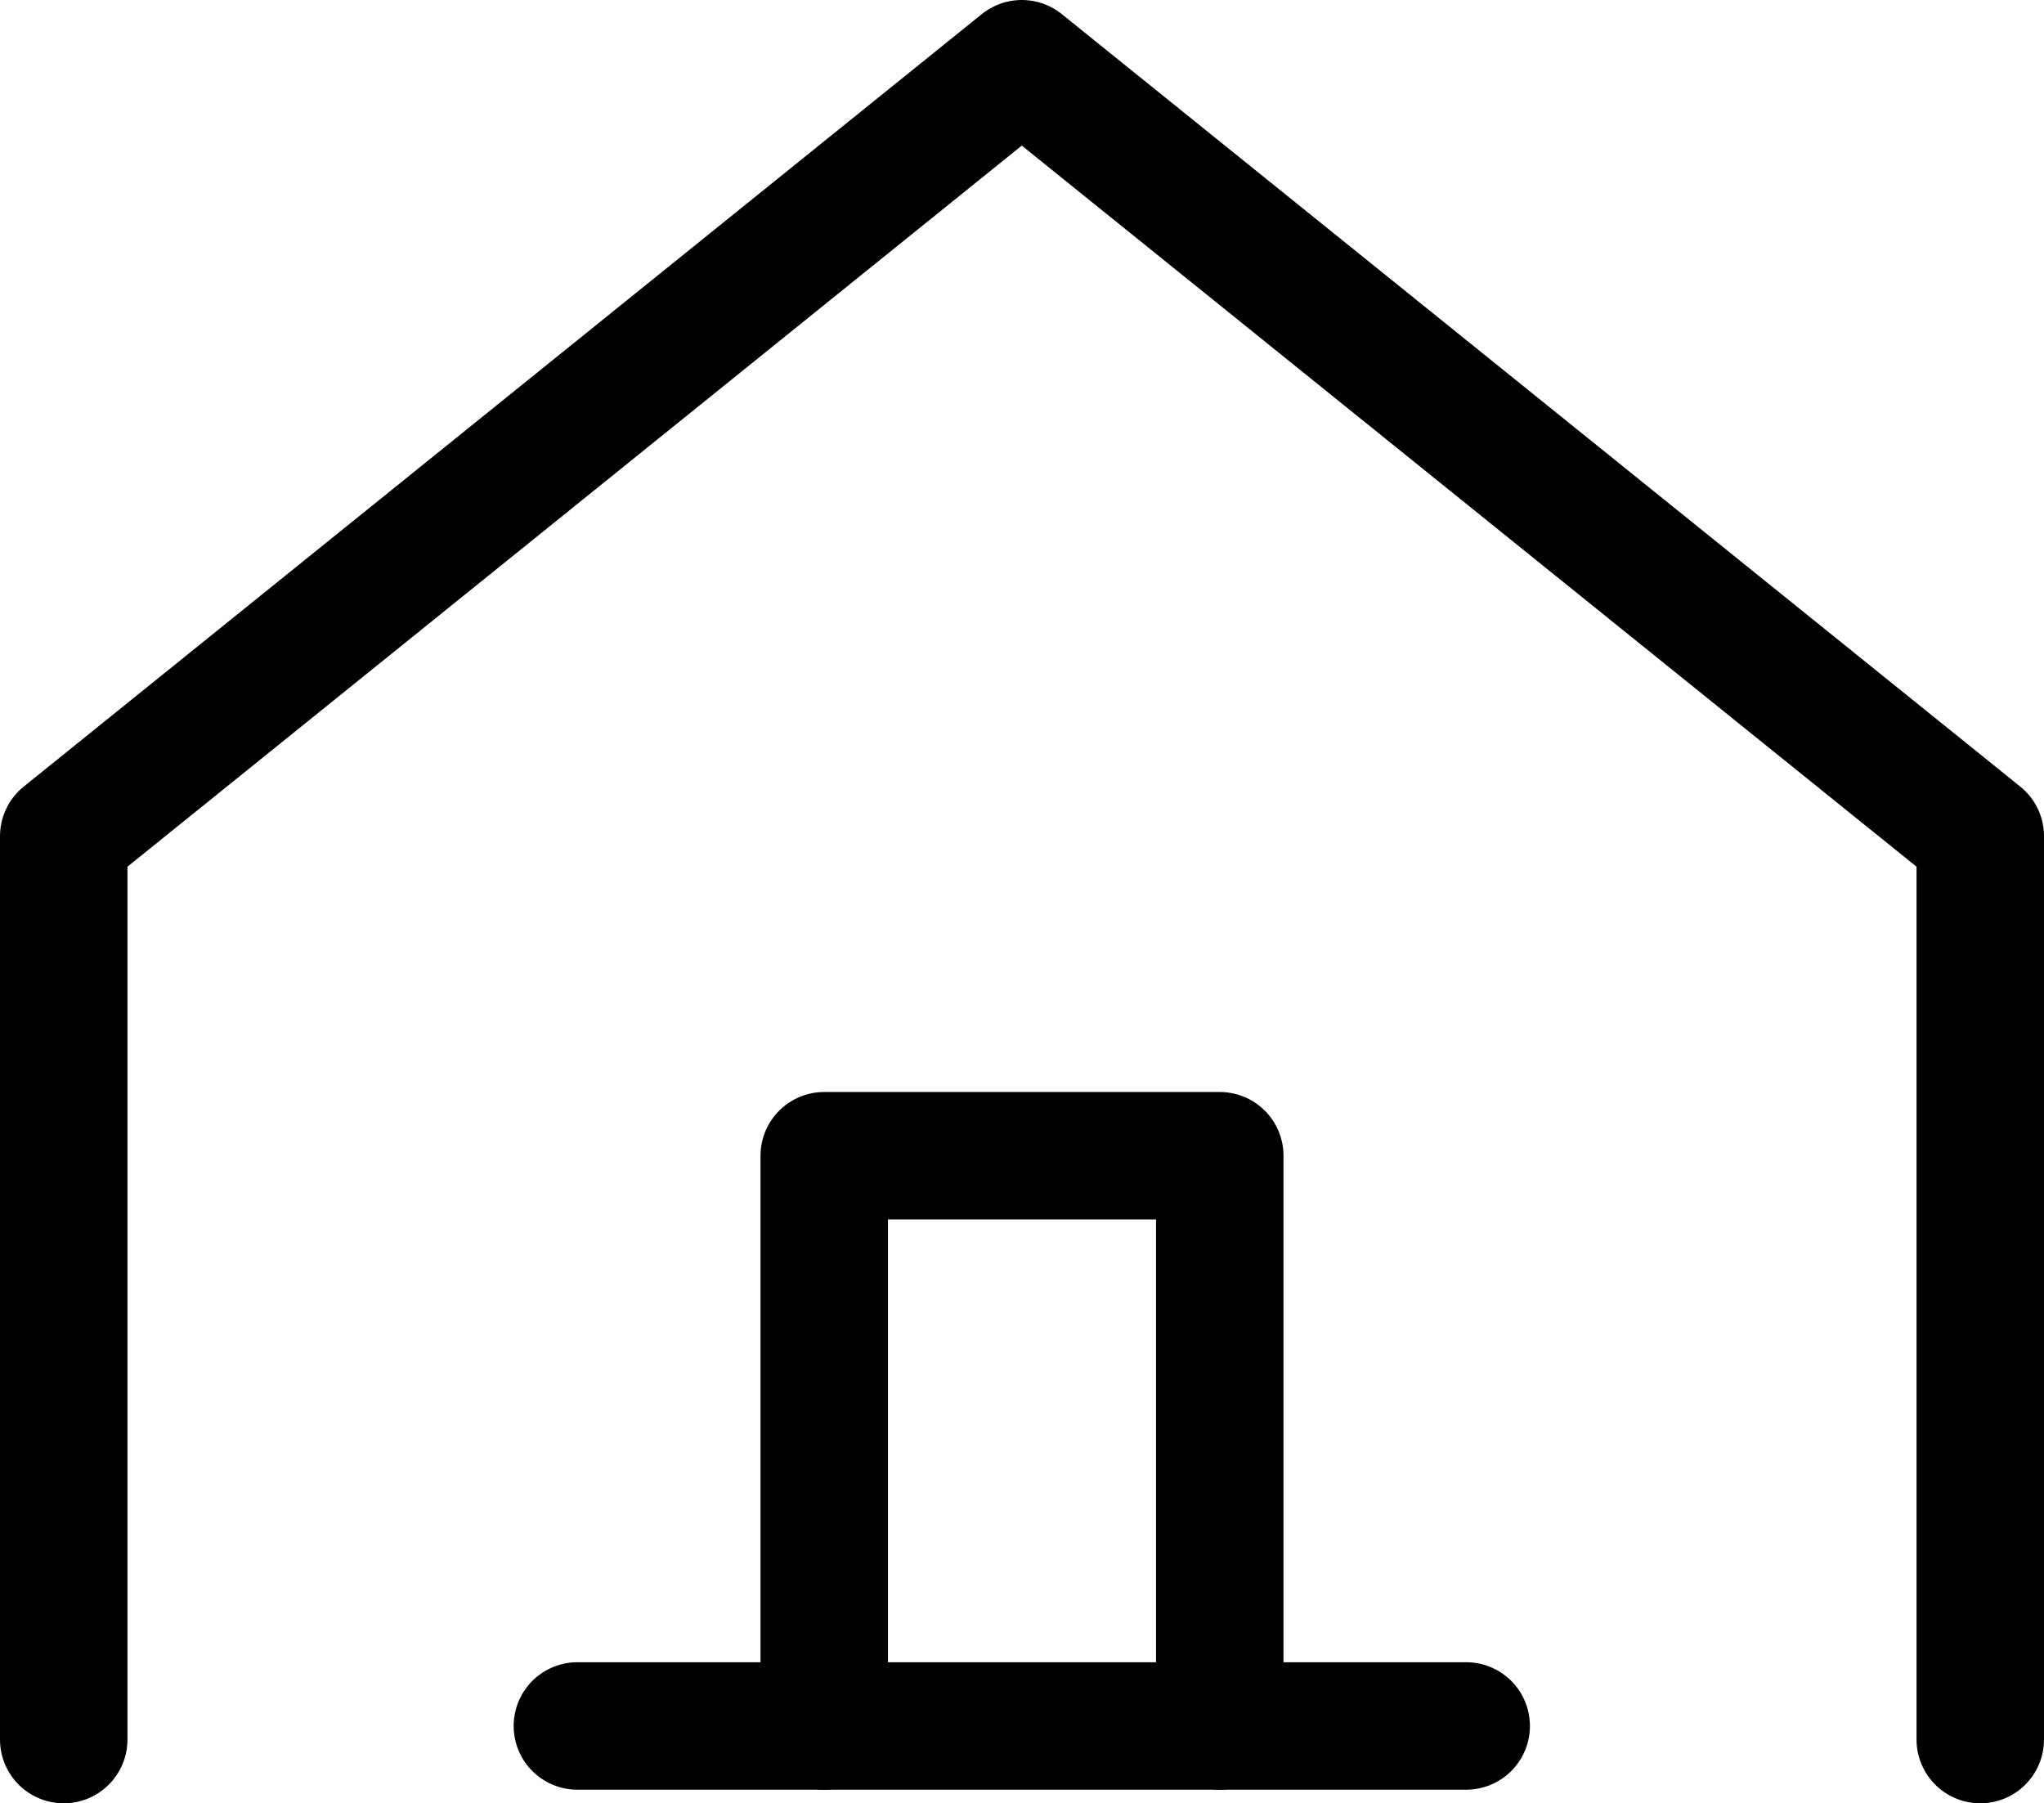 <?xml version="1.0" encoding="UTF-8"?><svg xmlns="http://www.w3.org/2000/svg" viewBox="0 0 48.11 42.44"><defs><style>.d{fill:none;stroke:#000;stroke-linecap:round;stroke-linejoin:round;stroke-width:3px;}</style></defs><g id="a"/><g id="b"><g id="c"><polyline class="d" points="46.61 40.94 46.61 20.17 46.61 19.68 24.05 1.5 1.5 19.68 1.5 20.17 1.5 40.94"/><polyline class="d" points="19.4 40.62 19.4 27.2 28.71 27.2 28.71 40.62"/><line class="d" x1="34.51" y1="40.62" x2="13.59" y2="40.62"/></g></g></svg>